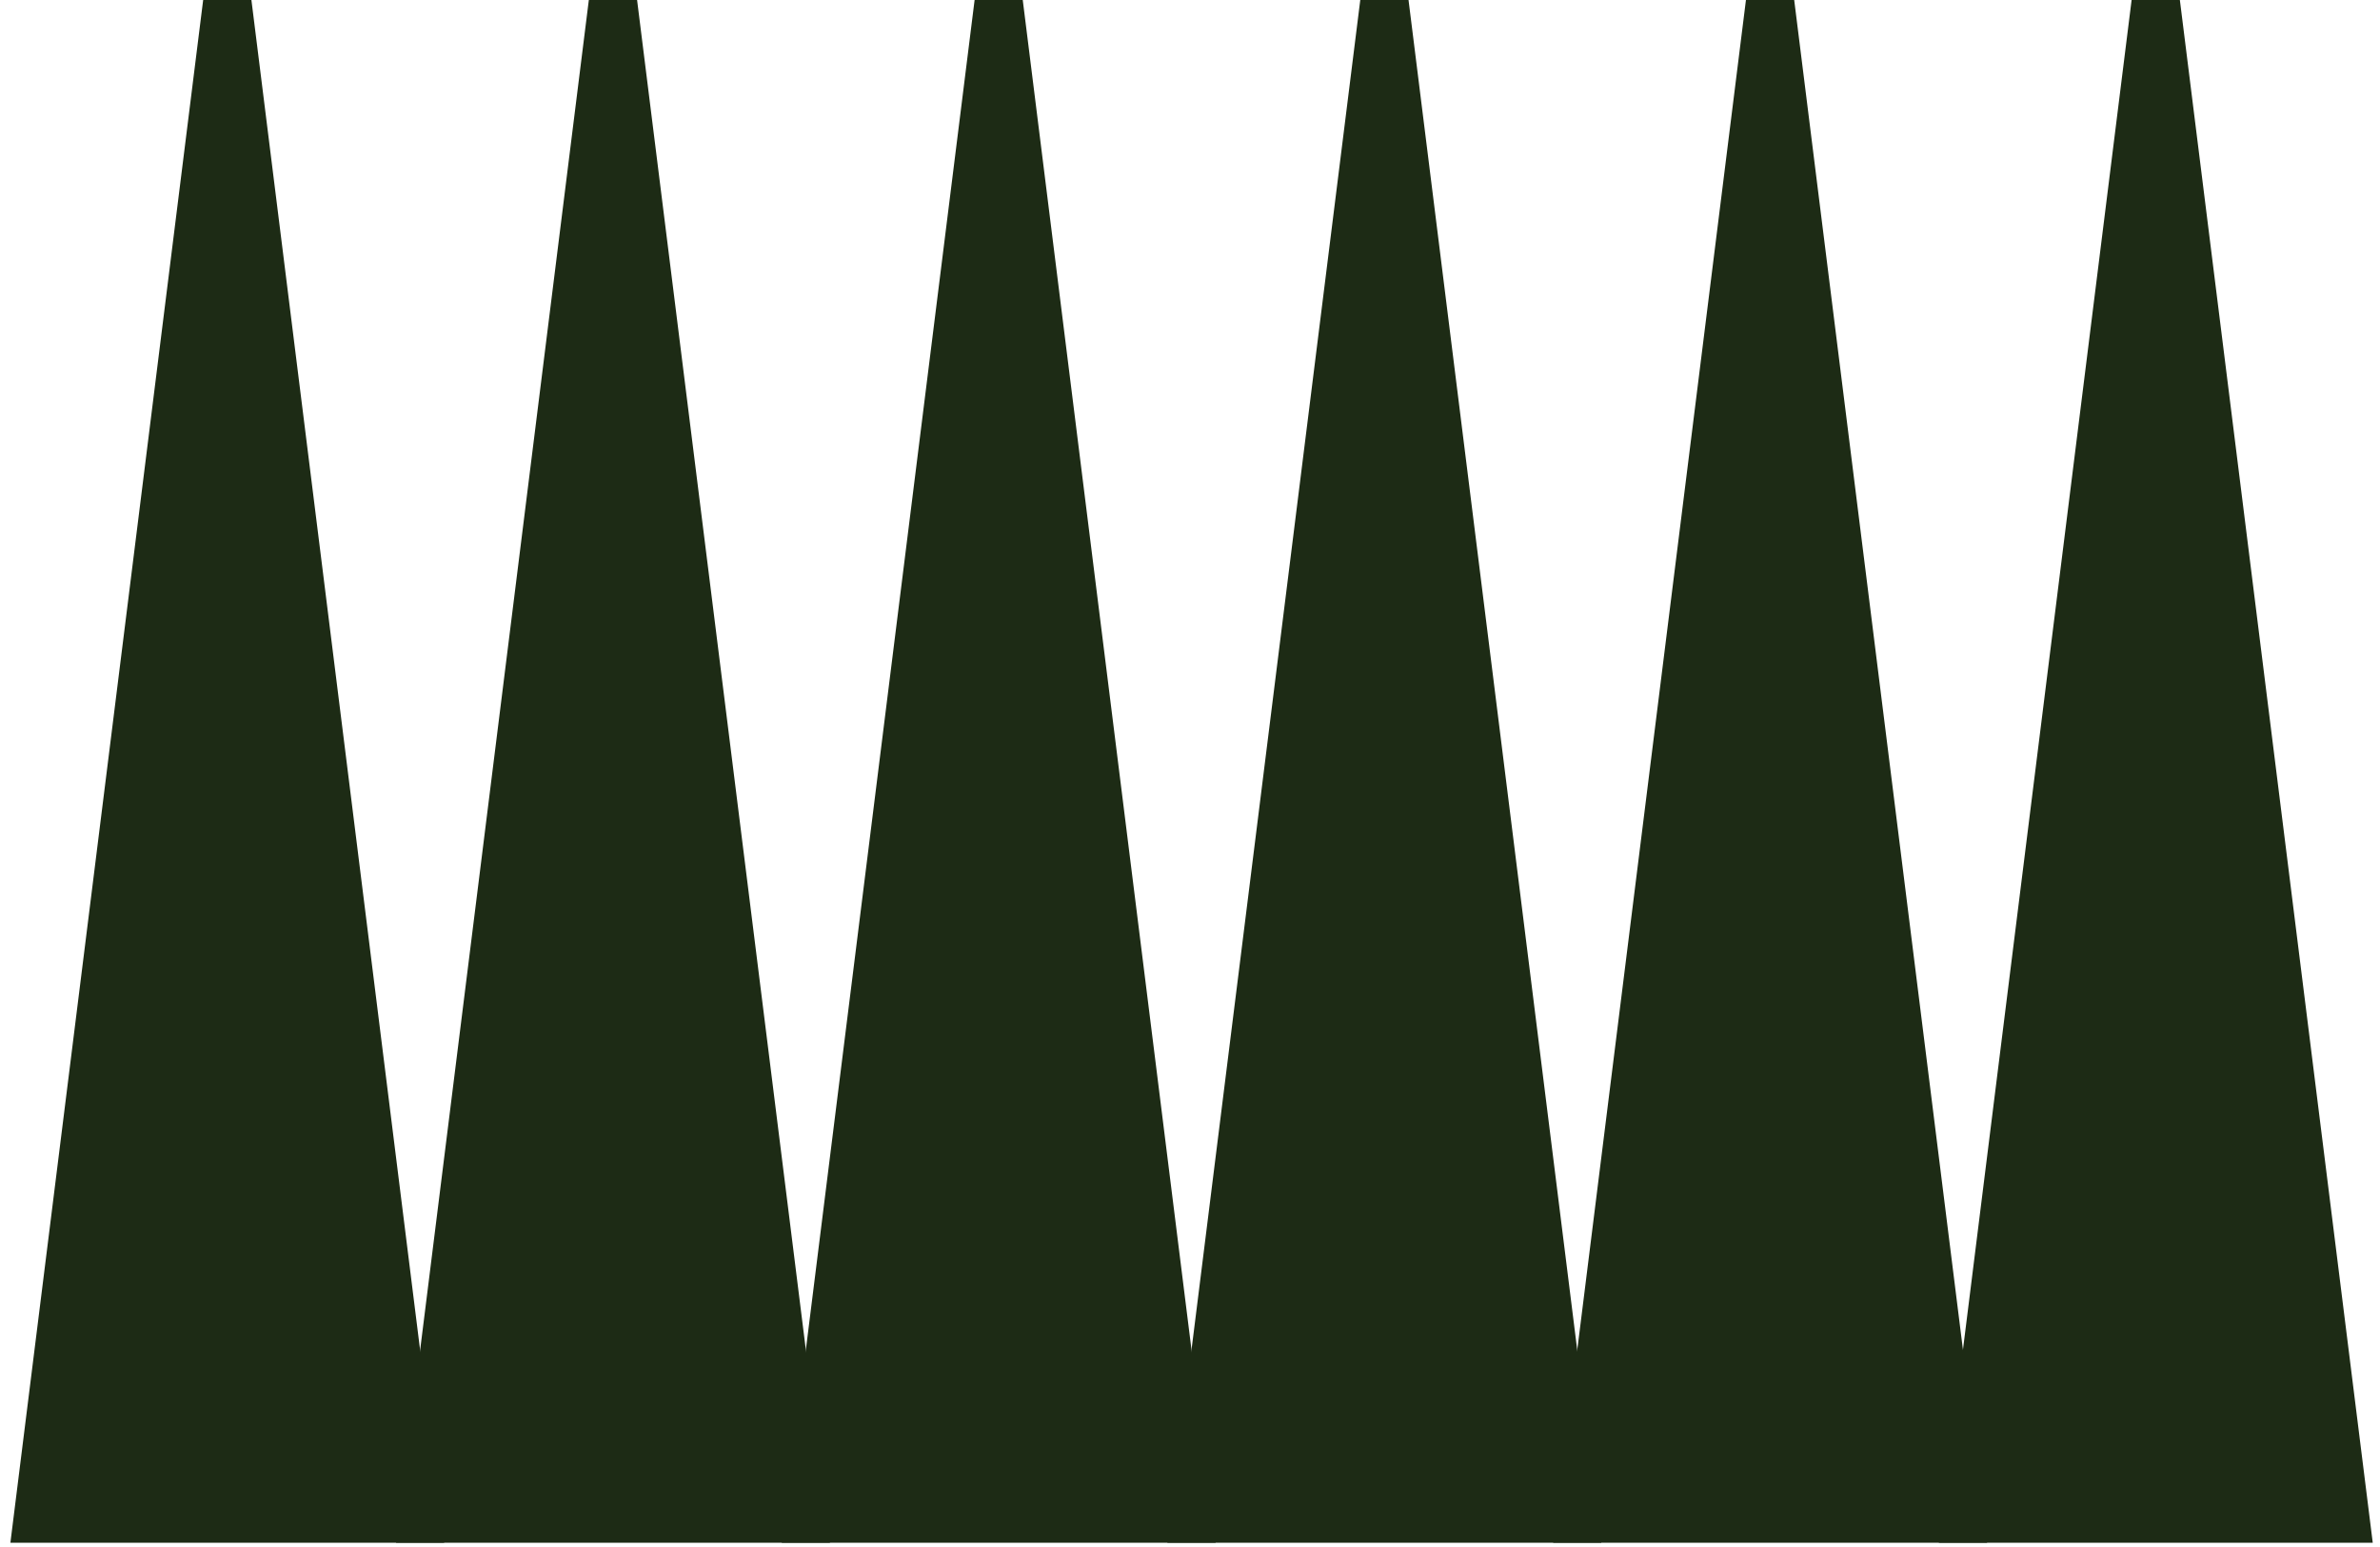 <svg width="220" height="143" viewBox="0 0 220 143" fill="none" xmlns="http://www.w3.org/2000/svg">
<path d="M0.96 142.61L18.78 -3.05176e-05H23.24L41.06 142.61H0.96Z" fill="#1D2B15"/>
<path d="M36.61 142.61L54.43 -3.05176e-05H58.89L76.72 142.61H36.61Z" fill="#1D2B15"/>
<path d="M72.26 142.61L90.09 -3.05176e-05H94.54L112.37 142.61H72.26Z" fill="#1D2B15"/>
<path d="M107.91 142.61L125.74 -3.05176e-05H130.2L148.02 142.61H107.91Z" fill="#1D2B15"/>
<path d="M143.57 142.61L161.39 -3.05176e-05H165.85L183.68 142.61H143.57Z" fill="#1D2B15"/>
<path d="M179.22 142.61L197.04 -3.05176e-05H201.5L219.33 142.61H179.22Z" fill="#1D2B15"/>
</svg>

